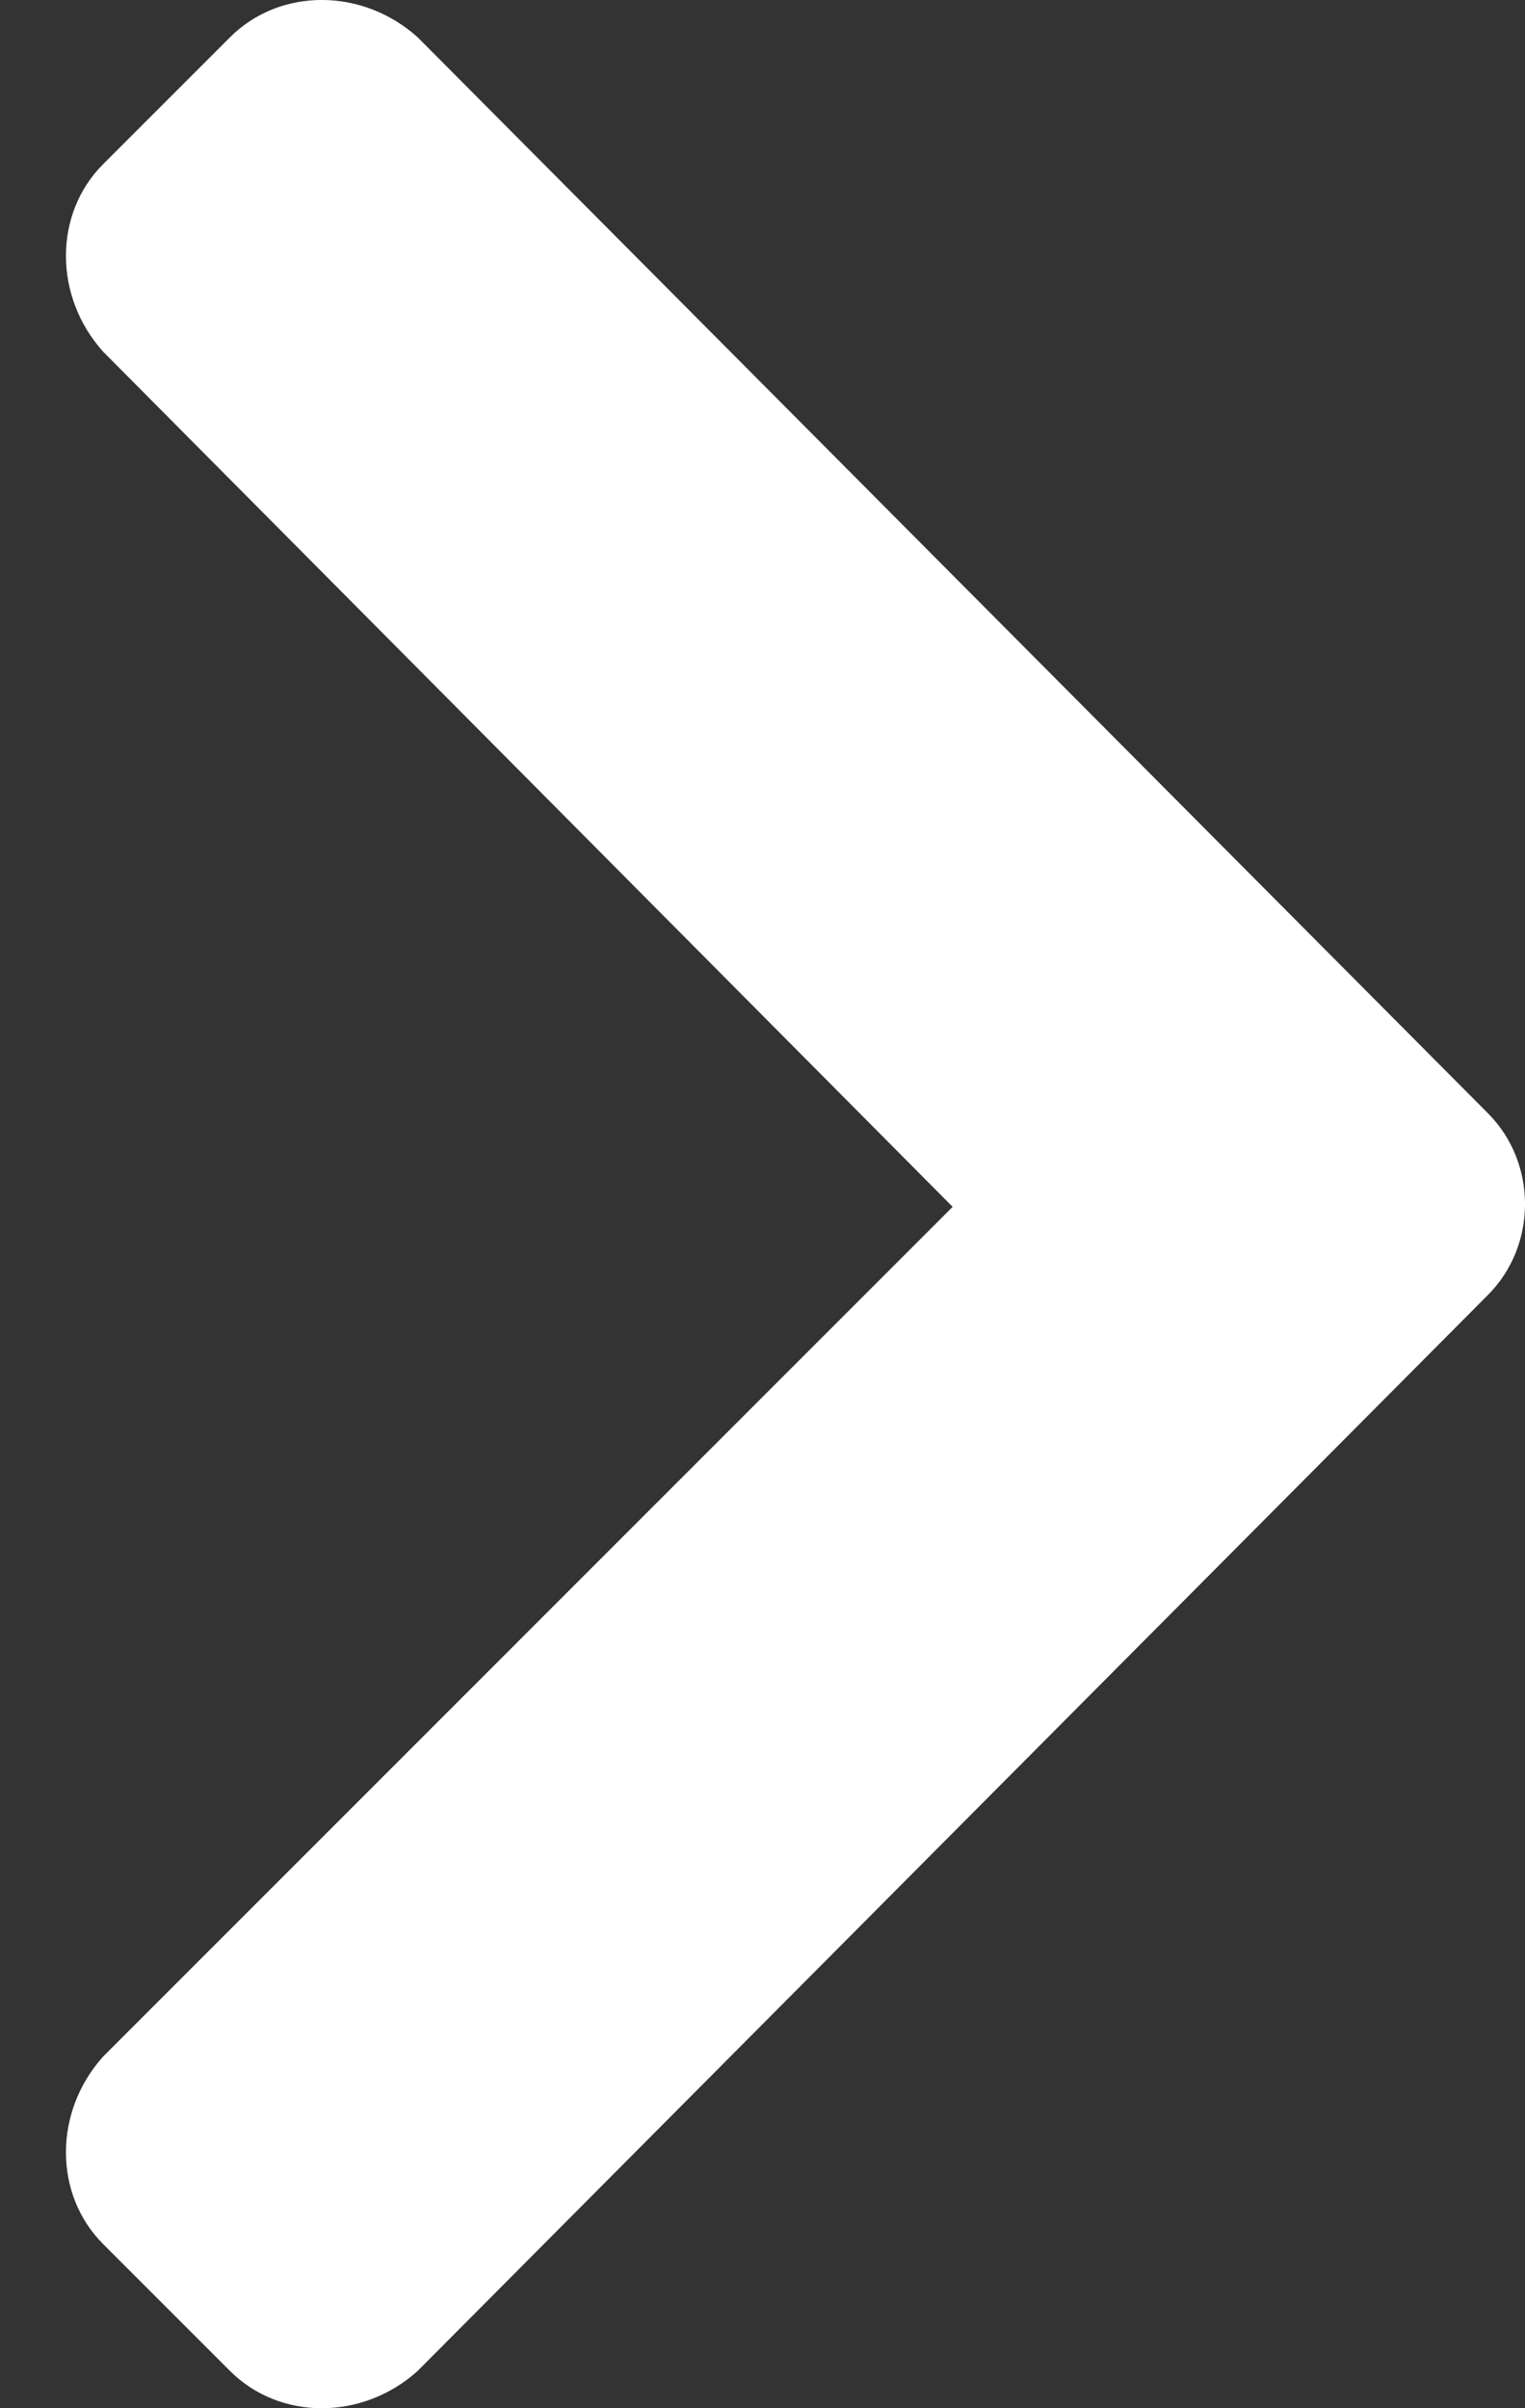 <svg width="19" height="30" viewBox="0 0 19 30" fill="none" xmlns="http://www.w3.org/2000/svg">
<rect x="0" y="0" width="19" height="30" fill="#333333" stroke="none"/>
<path d="M18.536 16.134C19.155 15.515 19.155 14.485 18.536 13.866L5.203 0.464C4.515 -0.155 3.485 -0.155 2.866 0.464L1.285 2.045C0.667 2.663 0.667 3.694 1.285 4.381L11.869 15.034L1.285 25.619C0.667 26.306 0.667 27.337 1.285 27.955L2.866 29.536C3.485 30.155 4.515 30.155 5.203 29.536L18.536 16.134Z" fill="white"/>
</svg>
